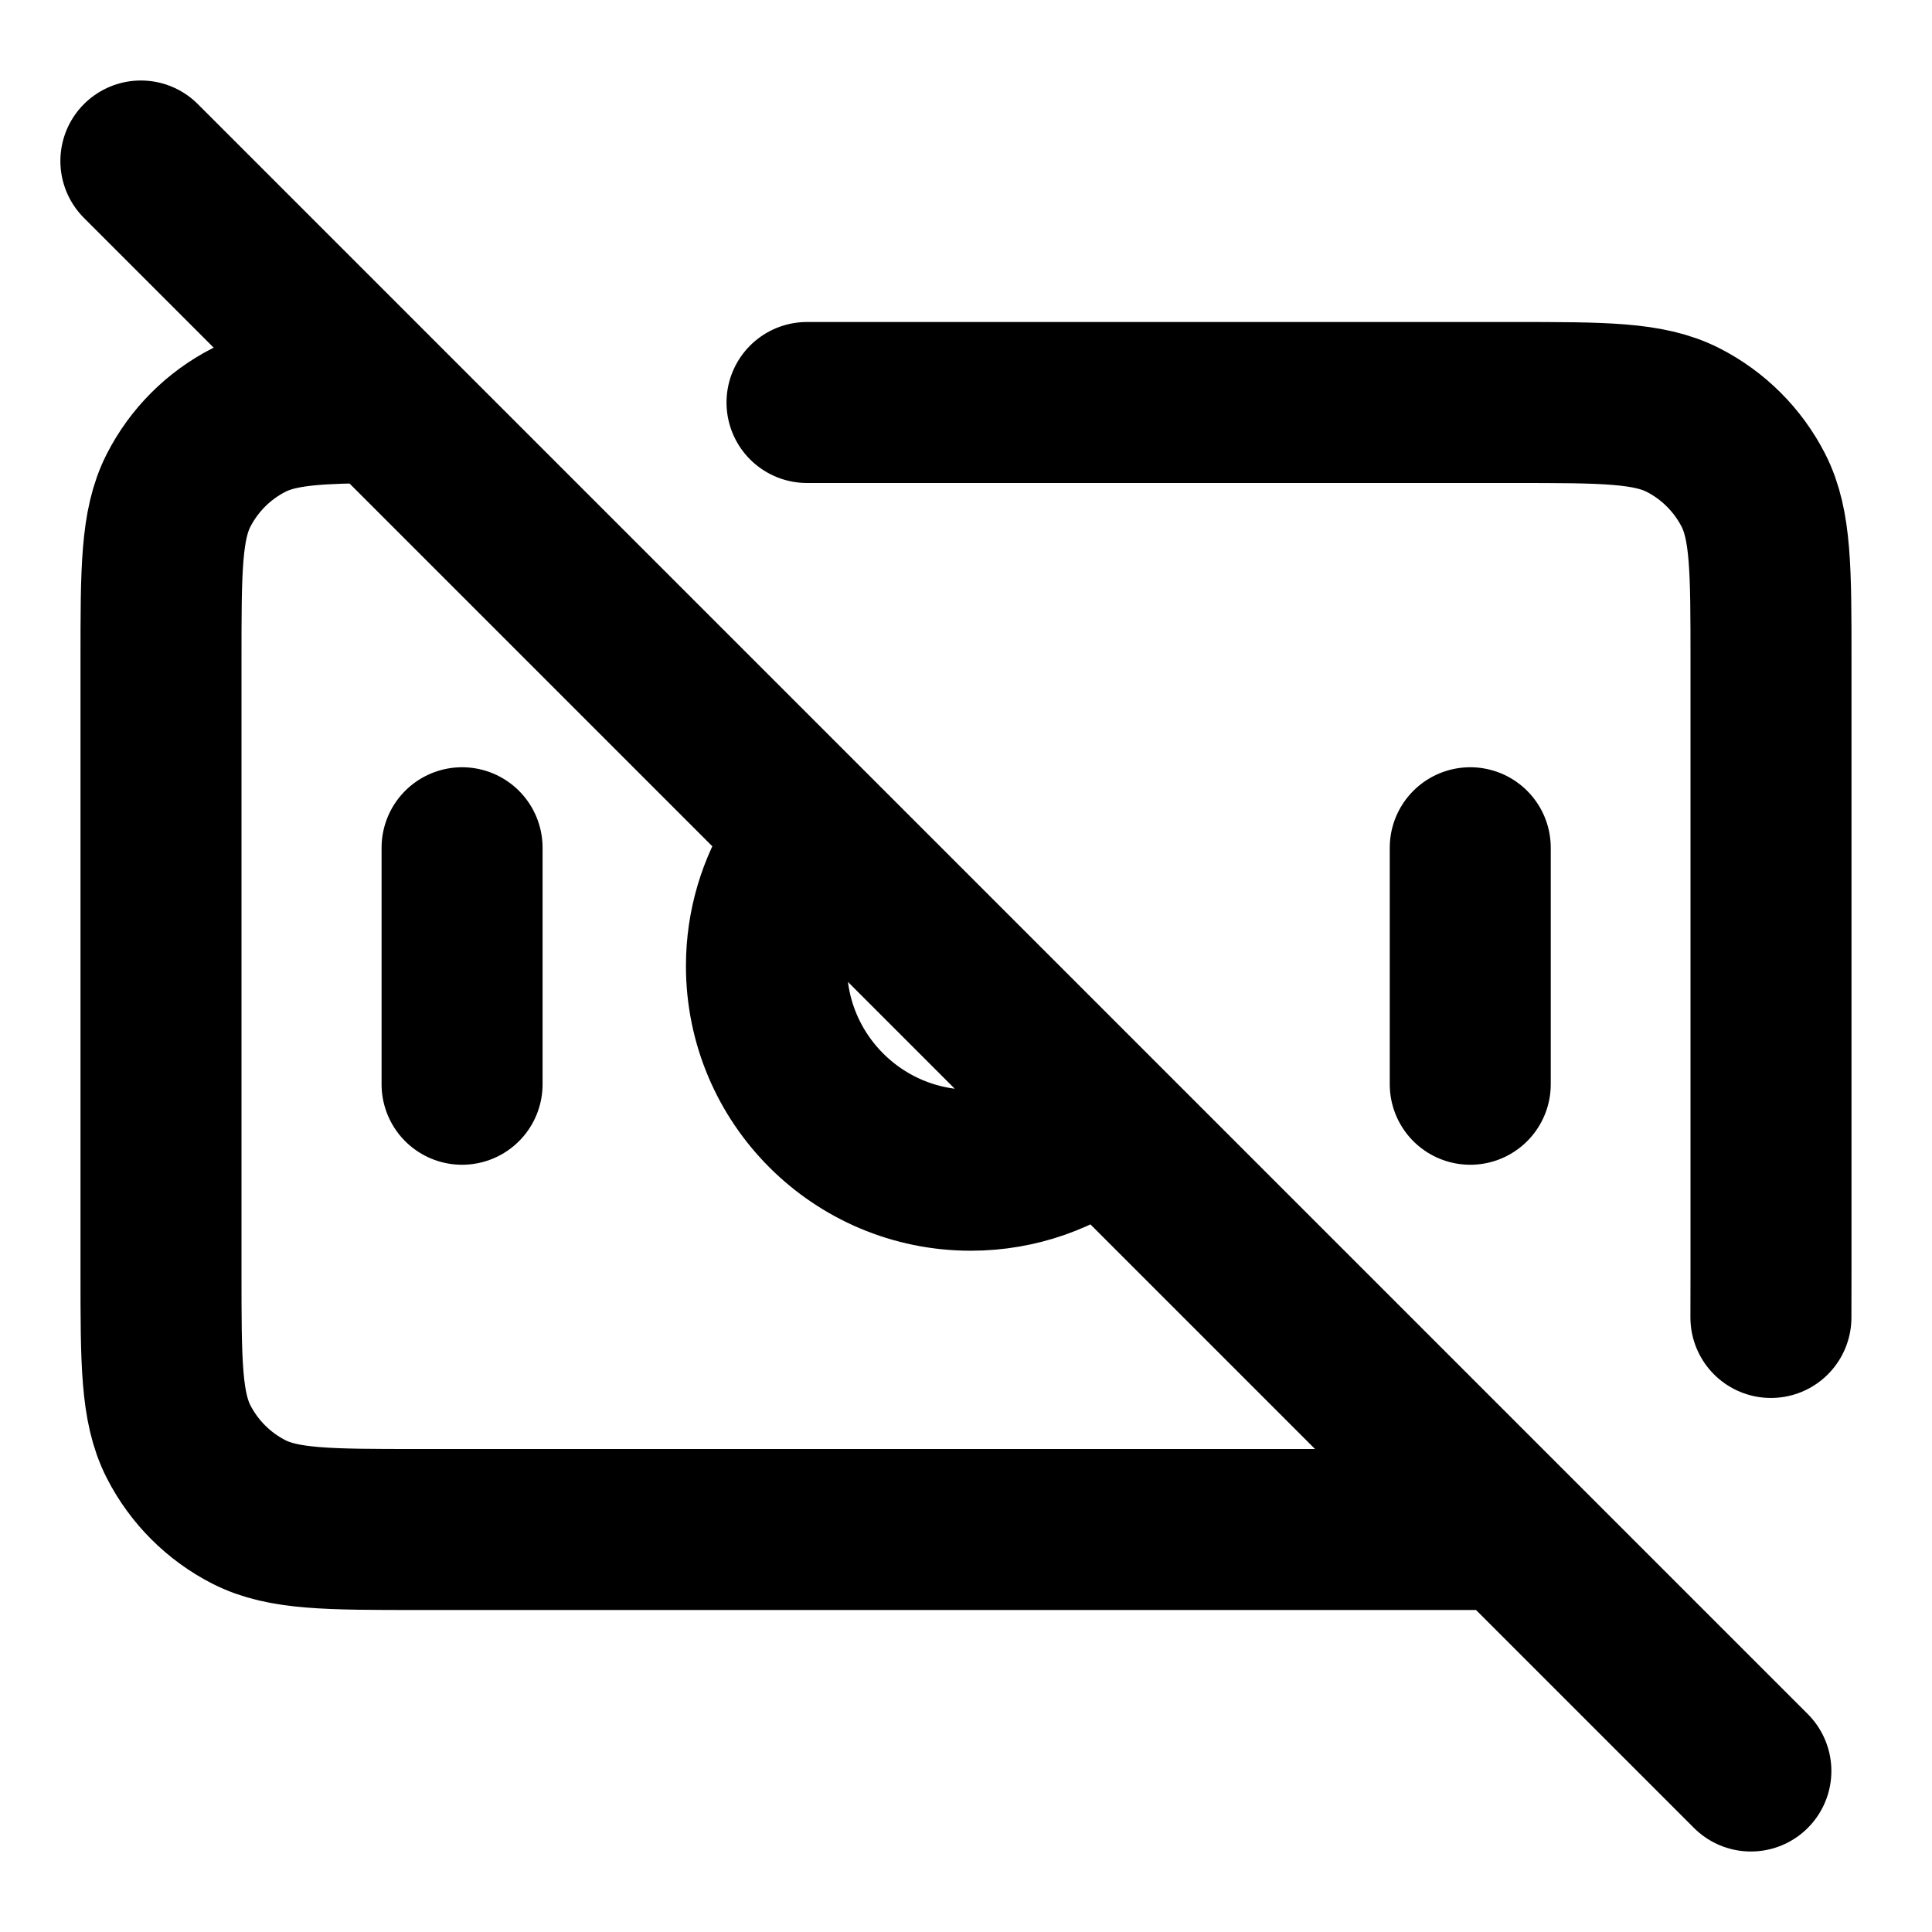 <svg width="24" height="24" viewBox="0 0 24 24" fill="none" xmlns="http://www.w3.org/2000/svg">
<path d="M4.449 5.004C3.804 5.014 3.411 5.055 3.092 5.218C2.716 5.41 2.41 5.716 2.218 6.092C2 6.52 2 7.08 2 8.2V15.8C2 16.92 2 17.48 2.218 17.908C2.41 18.284 2.716 18.59 3.092 18.782C3.52 19 4.08 19 5.2 19H18.54M21.999 16.366C22 16.195 22 16.007 22 15.8V8.2C22 7.08 22 6.52 21.782 6.092C21.59 5.716 21.284 5.41 20.908 5.218C20.48 5 19.92 5 18.8 5H10.025M13.62 14C13.189 14.337 12.647 14.537 12.059 14.537C10.657 14.537 9.521 13.401 9.521 12C9.521 11.5 9.666 11.034 9.916 10.641M5.74 10.531L5.74 13.469M18.264 10.531V13.469M1.75 2L21.75 22" stroke="currentColor" stroke-width="2" stroke-linecap="round" stroke-linejoin="round"/>
</svg>
